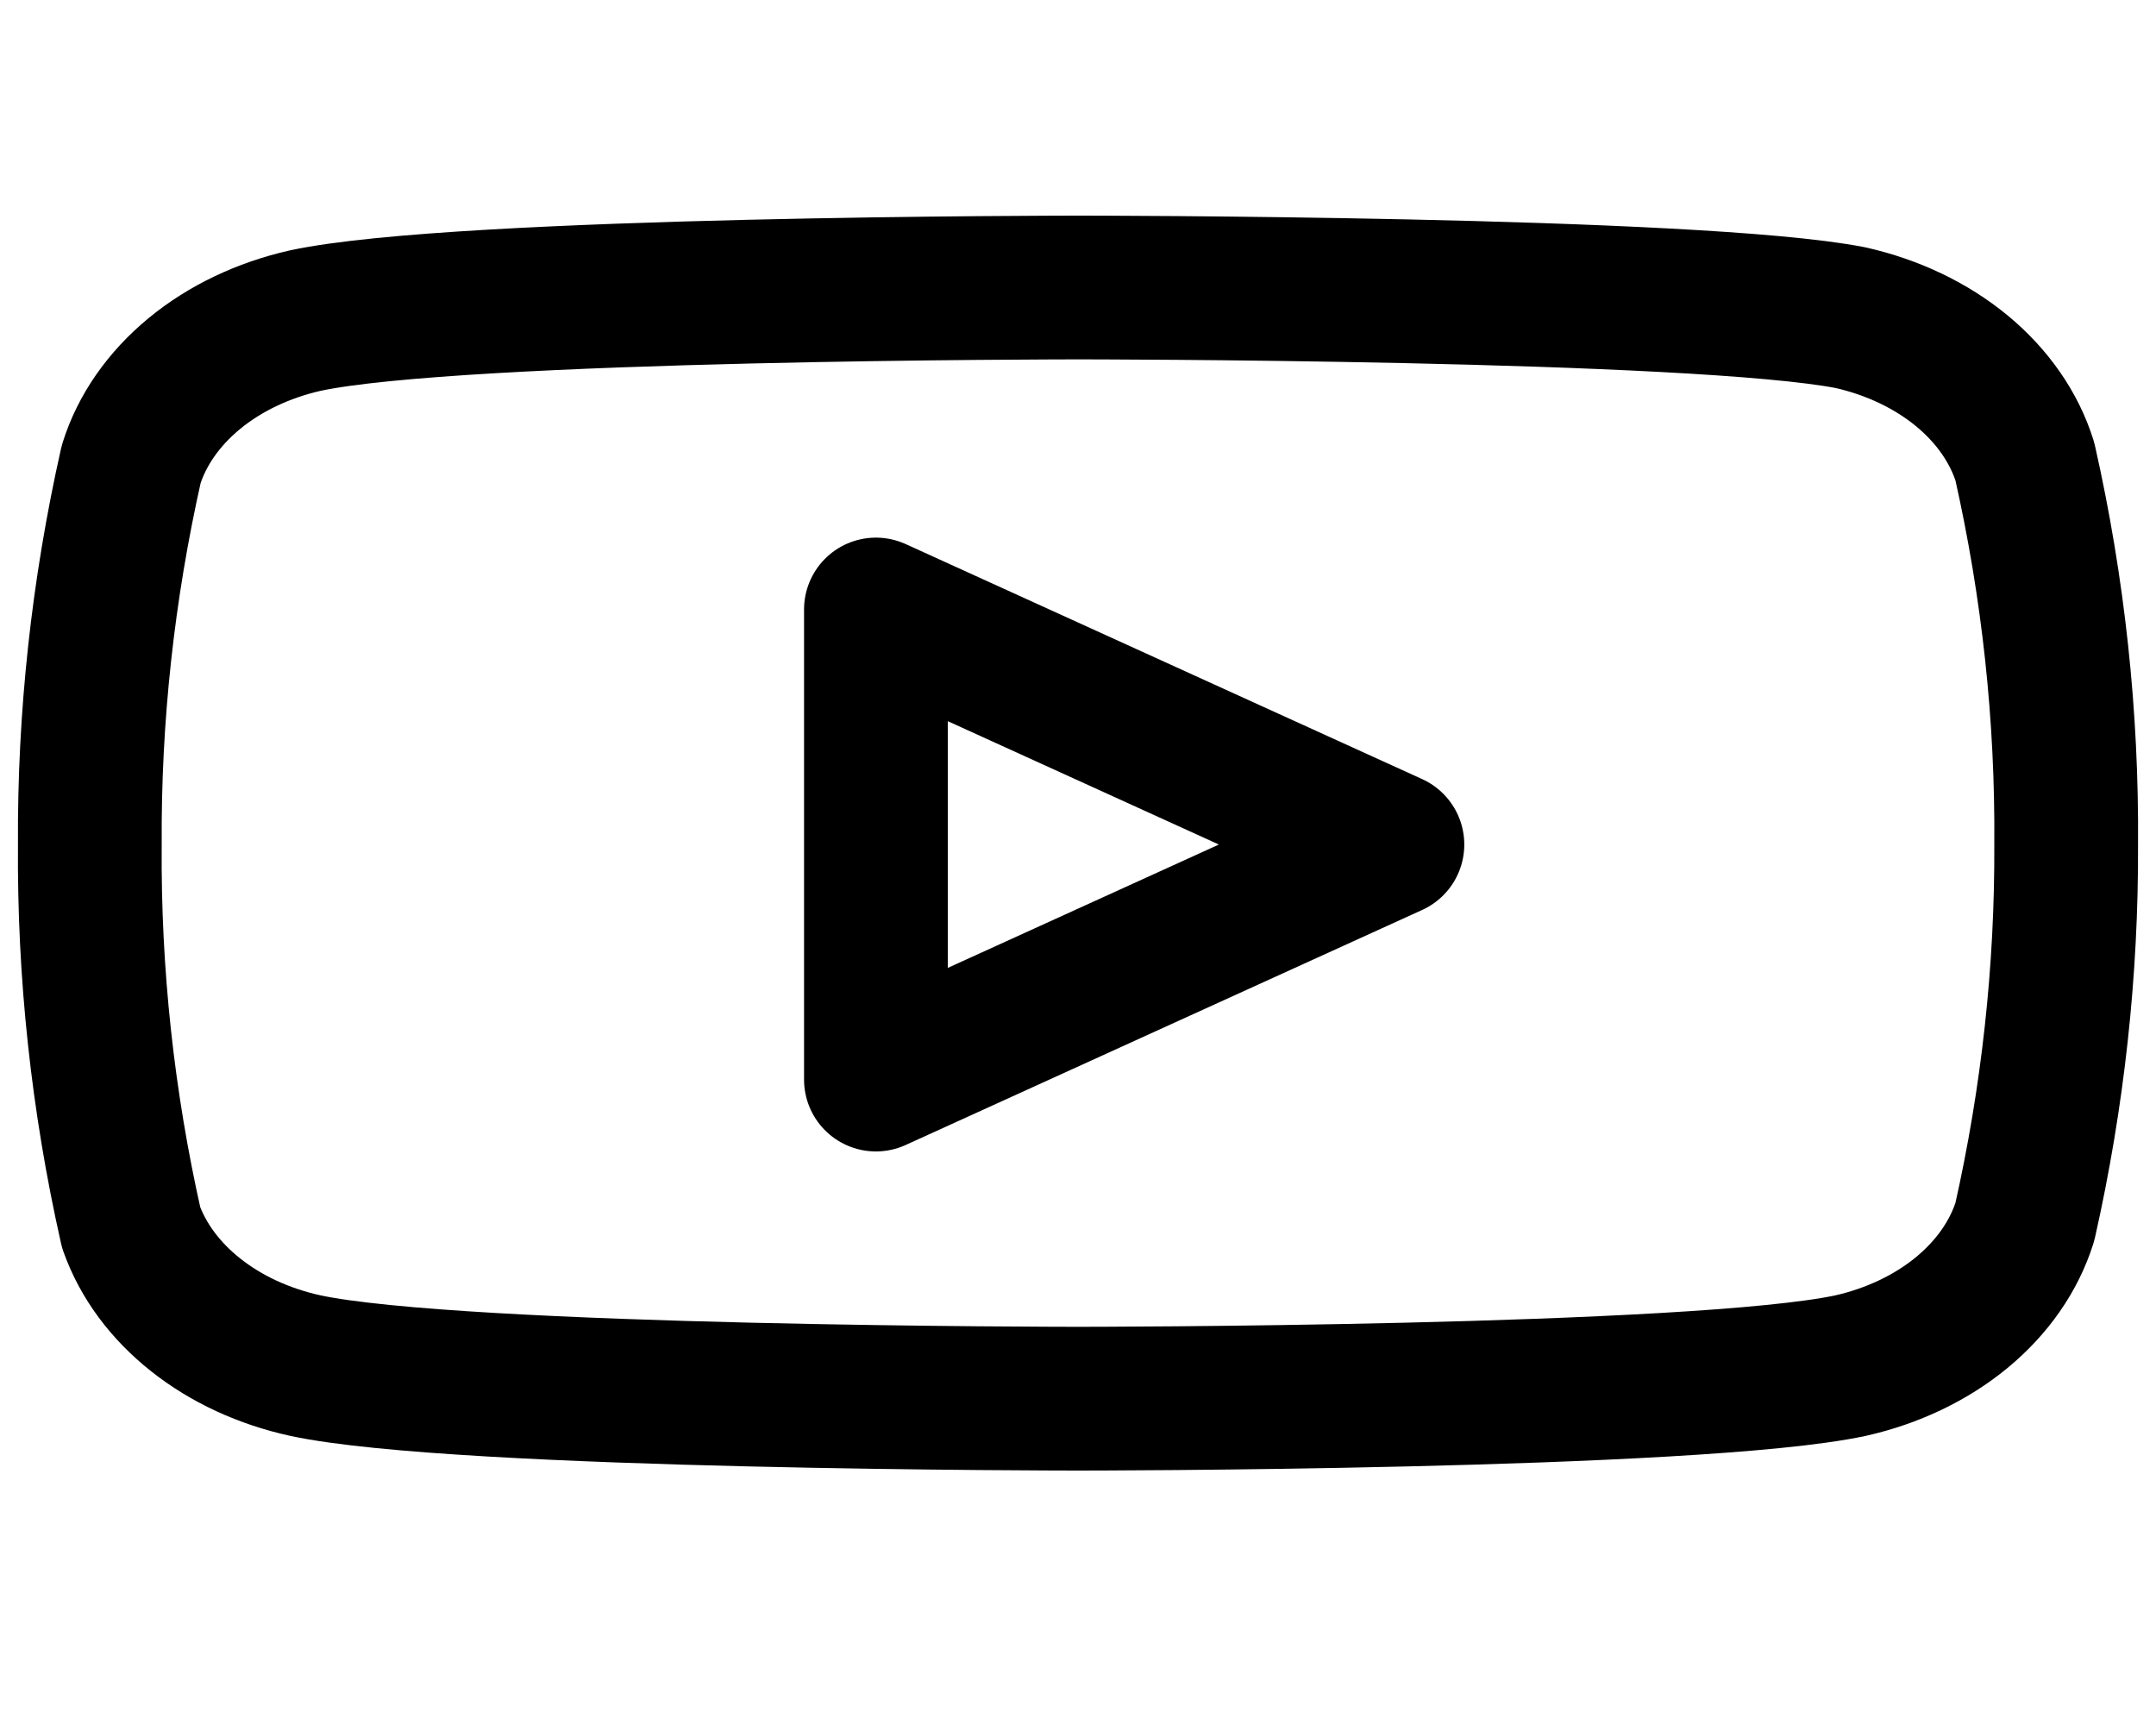 <svg width="30" height="24" viewBox="0 0 30 24" fill="none" xmlns="http://www.w3.org/2000/svg">
<path d="M28.175 6.42C28.026 5.945 27.724 5.511 27.298 5.159C26.872 4.808 26.338 4.553 25.75 4.42C23.6 4 15 4 15 4C15 4 6.4 4 4.25 4.46C3.662 4.593 3.127 4.848 2.702 5.199C2.276 5.551 1.973 5.985 1.825 6.46C1.432 8.206 1.239 9.976 1.25 11.75C1.236 13.537 1.428 15.321 1.825 17.08C1.989 17.54 2.298 17.958 2.723 18.294C3.147 18.631 3.674 18.874 4.25 19C6.4 19.46 15 19.46 15 19.46C15 19.46 23.6 19.46 25.75 19C26.338 18.867 26.872 18.612 27.298 18.261C27.724 17.909 28.026 17.475 28.175 17C28.565 15.268 28.758 13.51 28.75 11.75C28.764 9.963 28.572 8.179 28.175 6.42V6.42Z" stroke="black" stroke-width="2" stroke-linecap="round" stroke-linejoin="round"/>
<path d="M12.188 15.02L19.375 11.75L12.188 8.48V15.02Z" stroke="black" stroke-width="2" stroke-linecap="round" stroke-linejoin="round"/>
</svg>
